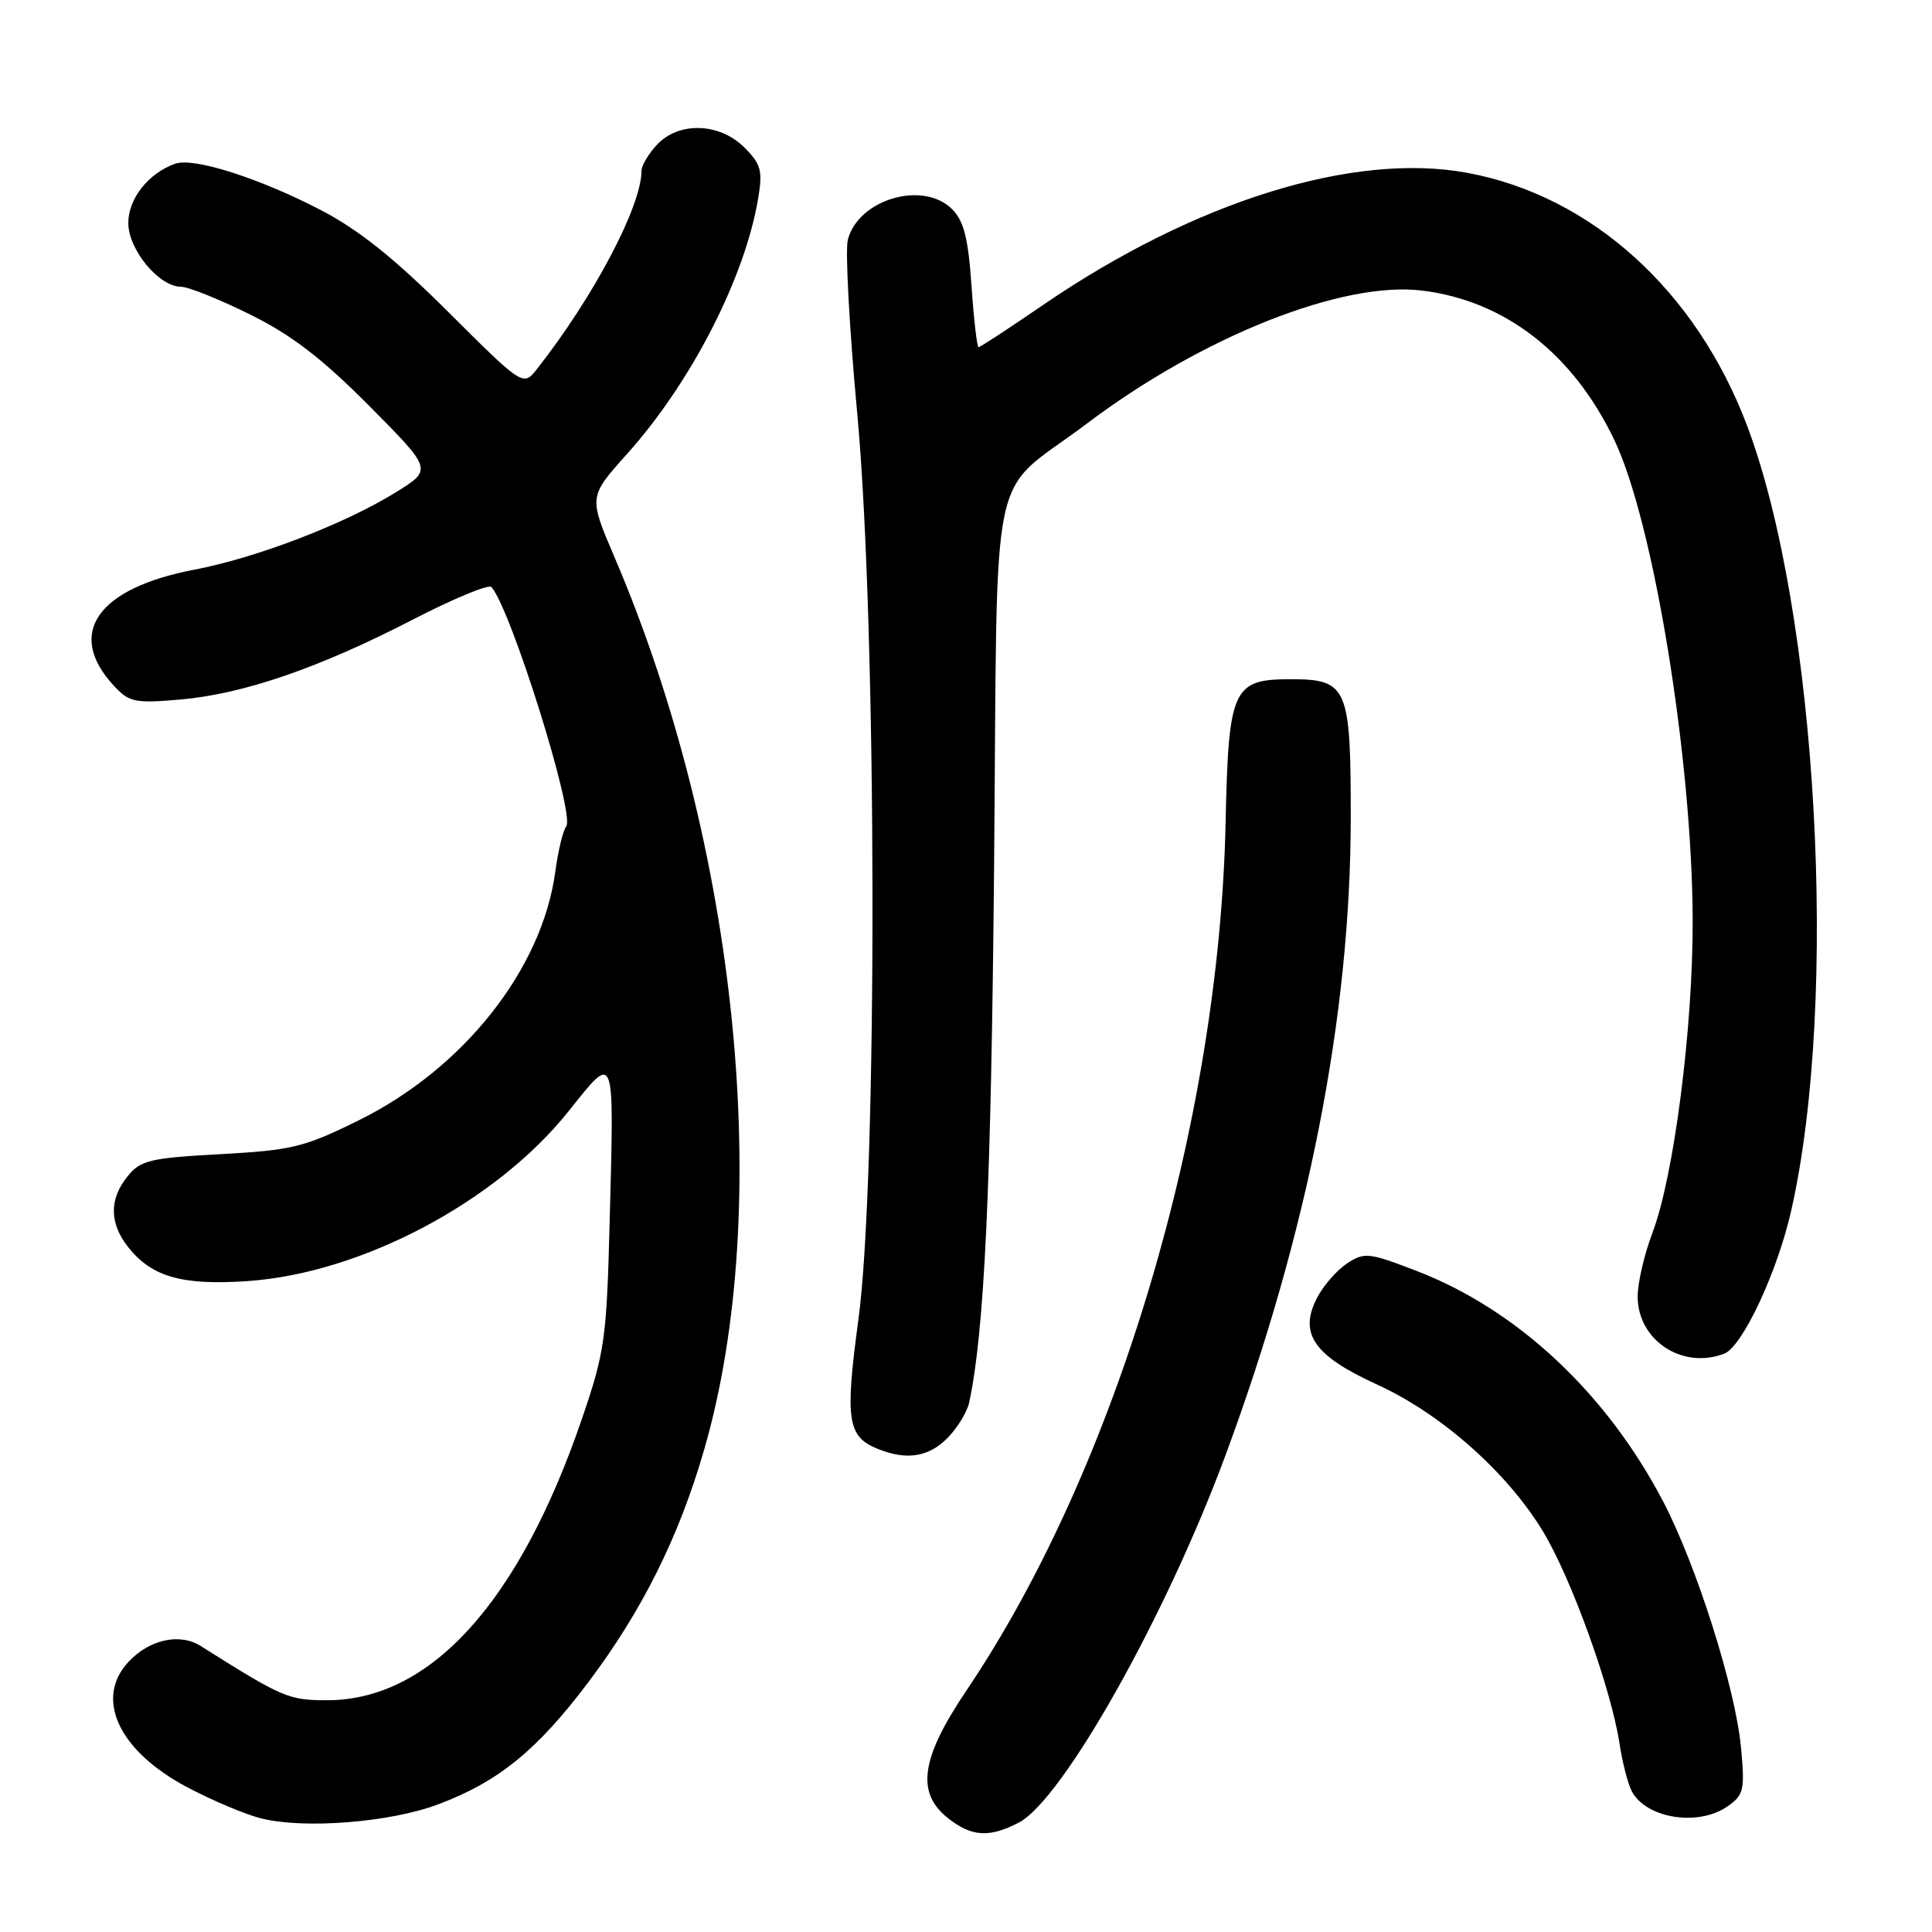 <?xml version="1.0" encoding="UTF-8" standalone="no"?>
<!DOCTYPE svg PUBLIC "-//W3C//DTD SVG 1.1//EN" "http://www.w3.org/Graphics/SVG/1.1/DTD/svg11.dtd" >
<svg xmlns="http://www.w3.org/2000/svg" xmlns:xlink="http://www.w3.org/1999/xlink" version="1.1" viewBox="0 0 256 256">
 <g >
 <path fill="currentColor"
d=" M 134.99 241.51 C 140.79 238.50 154.46 214.23 162.37 192.87 C 173.29 163.40 178.95 134.69 178.98 108.58 C 179.00 91.01 178.57 90.00 171.00 90.00 C 163.34 90.00 162.78 91.23 162.40 108.94 C 161.56 148.83 147.91 194.57 128.06 224.00 C 122.00 232.99 121.35 237.55 125.63 240.93 C 128.76 243.39 131.08 243.53 134.99 241.51 Z  M 58.05 239.09 C 66.04 236.09 71.15 231.94 77.96 222.90 C 85.10 213.42 89.99 203.60 93.33 192.00 C 102.59 159.93 97.76 111.99 81.41 73.79 C 78.00 65.82 78.00 65.82 83.08 60.16 C 91.59 50.67 98.71 36.79 100.46 26.29 C 101.08 22.60 100.84 21.75 98.63 19.54 C 95.34 16.25 89.93 16.08 87.04 19.19 C 85.92 20.39 85.00 21.95 85.00 22.65 C 85.00 27.33 78.65 39.36 71.18 48.86 C 69.32 51.22 69.32 51.22 59.41 41.35 C 52.27 34.23 47.54 30.45 42.50 27.83 C 34.34 23.59 25.67 20.83 23.22 21.69 C 19.68 22.94 17.00 26.32 17.00 29.54 C 17.00 33.08 21.07 38.00 24.00 38.00 C 24.95 38.00 29.05 39.65 33.12 41.66 C 38.63 44.39 42.63 47.45 48.90 53.76 C 57.30 62.22 57.30 62.22 52.52 65.19 C 45.77 69.39 34.05 73.90 25.78 75.48 C 12.83 77.94 8.67 83.97 15.12 90.90 C 17.13 93.06 17.89 93.21 23.91 92.69 C 32.27 91.95 42.24 88.53 54.68 82.11 C 60.06 79.33 64.75 77.39 65.11 77.78 C 67.70 80.68 76.23 107.94 75.03 109.50 C 74.60 110.05 73.95 112.75 73.58 115.50 C 71.84 128.42 61.44 141.58 47.55 148.44 C 40.31 152.02 38.72 152.41 29.22 152.93 C 19.86 153.44 18.63 153.74 16.91 155.86 C 14.46 158.88 14.48 162.07 16.97 165.23 C 20.08 169.19 24.12 170.35 32.81 169.75 C 47.87 168.72 65.72 159.28 75.32 147.27 C 81.58 139.44 81.38 138.91 80.78 162.00 C 80.38 177.37 80.14 179.14 77.13 187.94 C 68.83 212.26 57.05 225.29 43.34 225.29 C 38.23 225.29 37.43 224.94 26.59 218.10 C 23.82 216.35 19.78 217.24 17.03 220.20 C 12.50 225.06 15.70 231.96 24.72 236.77 C 28.03 238.53 32.48 240.42 34.62 240.95 C 40.31 242.38 51.70 241.48 58.05 239.09 Z  M 228.91 239.35 C 231.07 237.84 231.22 237.21 230.69 231.53 C 229.96 223.72 224.81 207.46 220.40 199.00 C 212.89 184.62 201.07 173.55 187.72 168.41 C 181.36 165.96 180.80 165.90 178.49 167.41 C 177.15 168.30 175.36 170.34 174.52 171.96 C 172.06 176.71 174.08 179.63 182.47 183.46 C 190.95 187.33 199.66 195.04 204.43 202.88 C 208.18 209.05 213.47 223.71 214.59 231.00 C 214.96 233.47 215.69 236.31 216.20 237.31 C 218.08 240.96 225.02 242.07 228.91 239.35 Z  M 125.50 190.59 C 126.83 189.26 128.14 187.12 128.42 185.84 C 130.45 176.40 131.33 157.50 131.72 115.00 C 132.23 59.15 130.77 66.12 144.00 56.14 C 159.34 44.56 177.95 37.18 188.50 38.51 C 199.47 39.88 208.46 46.89 213.92 58.33 C 219.12 69.23 224.23 100.62 224.29 122.00 C 224.32 136.32 221.80 155.87 218.95 163.38 C 217.88 166.19 217.00 169.98 217.00 171.80 C 217.00 177.59 222.92 181.50 228.47 179.37 C 230.87 178.45 235.52 168.53 237.35 160.39 C 243.69 132.35 240.81 81.15 231.52 56.46 C 224.77 38.53 210.85 25.94 194.42 22.90 C 179.33 20.11 158.27 26.68 138.18 40.43 C 133.71 43.50 129.88 46.00 129.67 46.00 C 129.46 46.00 129.03 42.34 128.73 37.86 C 128.29 31.53 127.72 29.28 126.15 27.71 C 122.31 23.87 113.69 26.42 112.34 31.79 C 111.98 33.20 112.55 43.60 113.60 54.92 C 116.21 83.18 116.30 156.03 113.74 174.88 C 111.95 188.15 112.28 190.37 116.32 191.99 C 120.11 193.52 123.01 193.08 125.50 190.59 Z "/>
</g>
</svg>